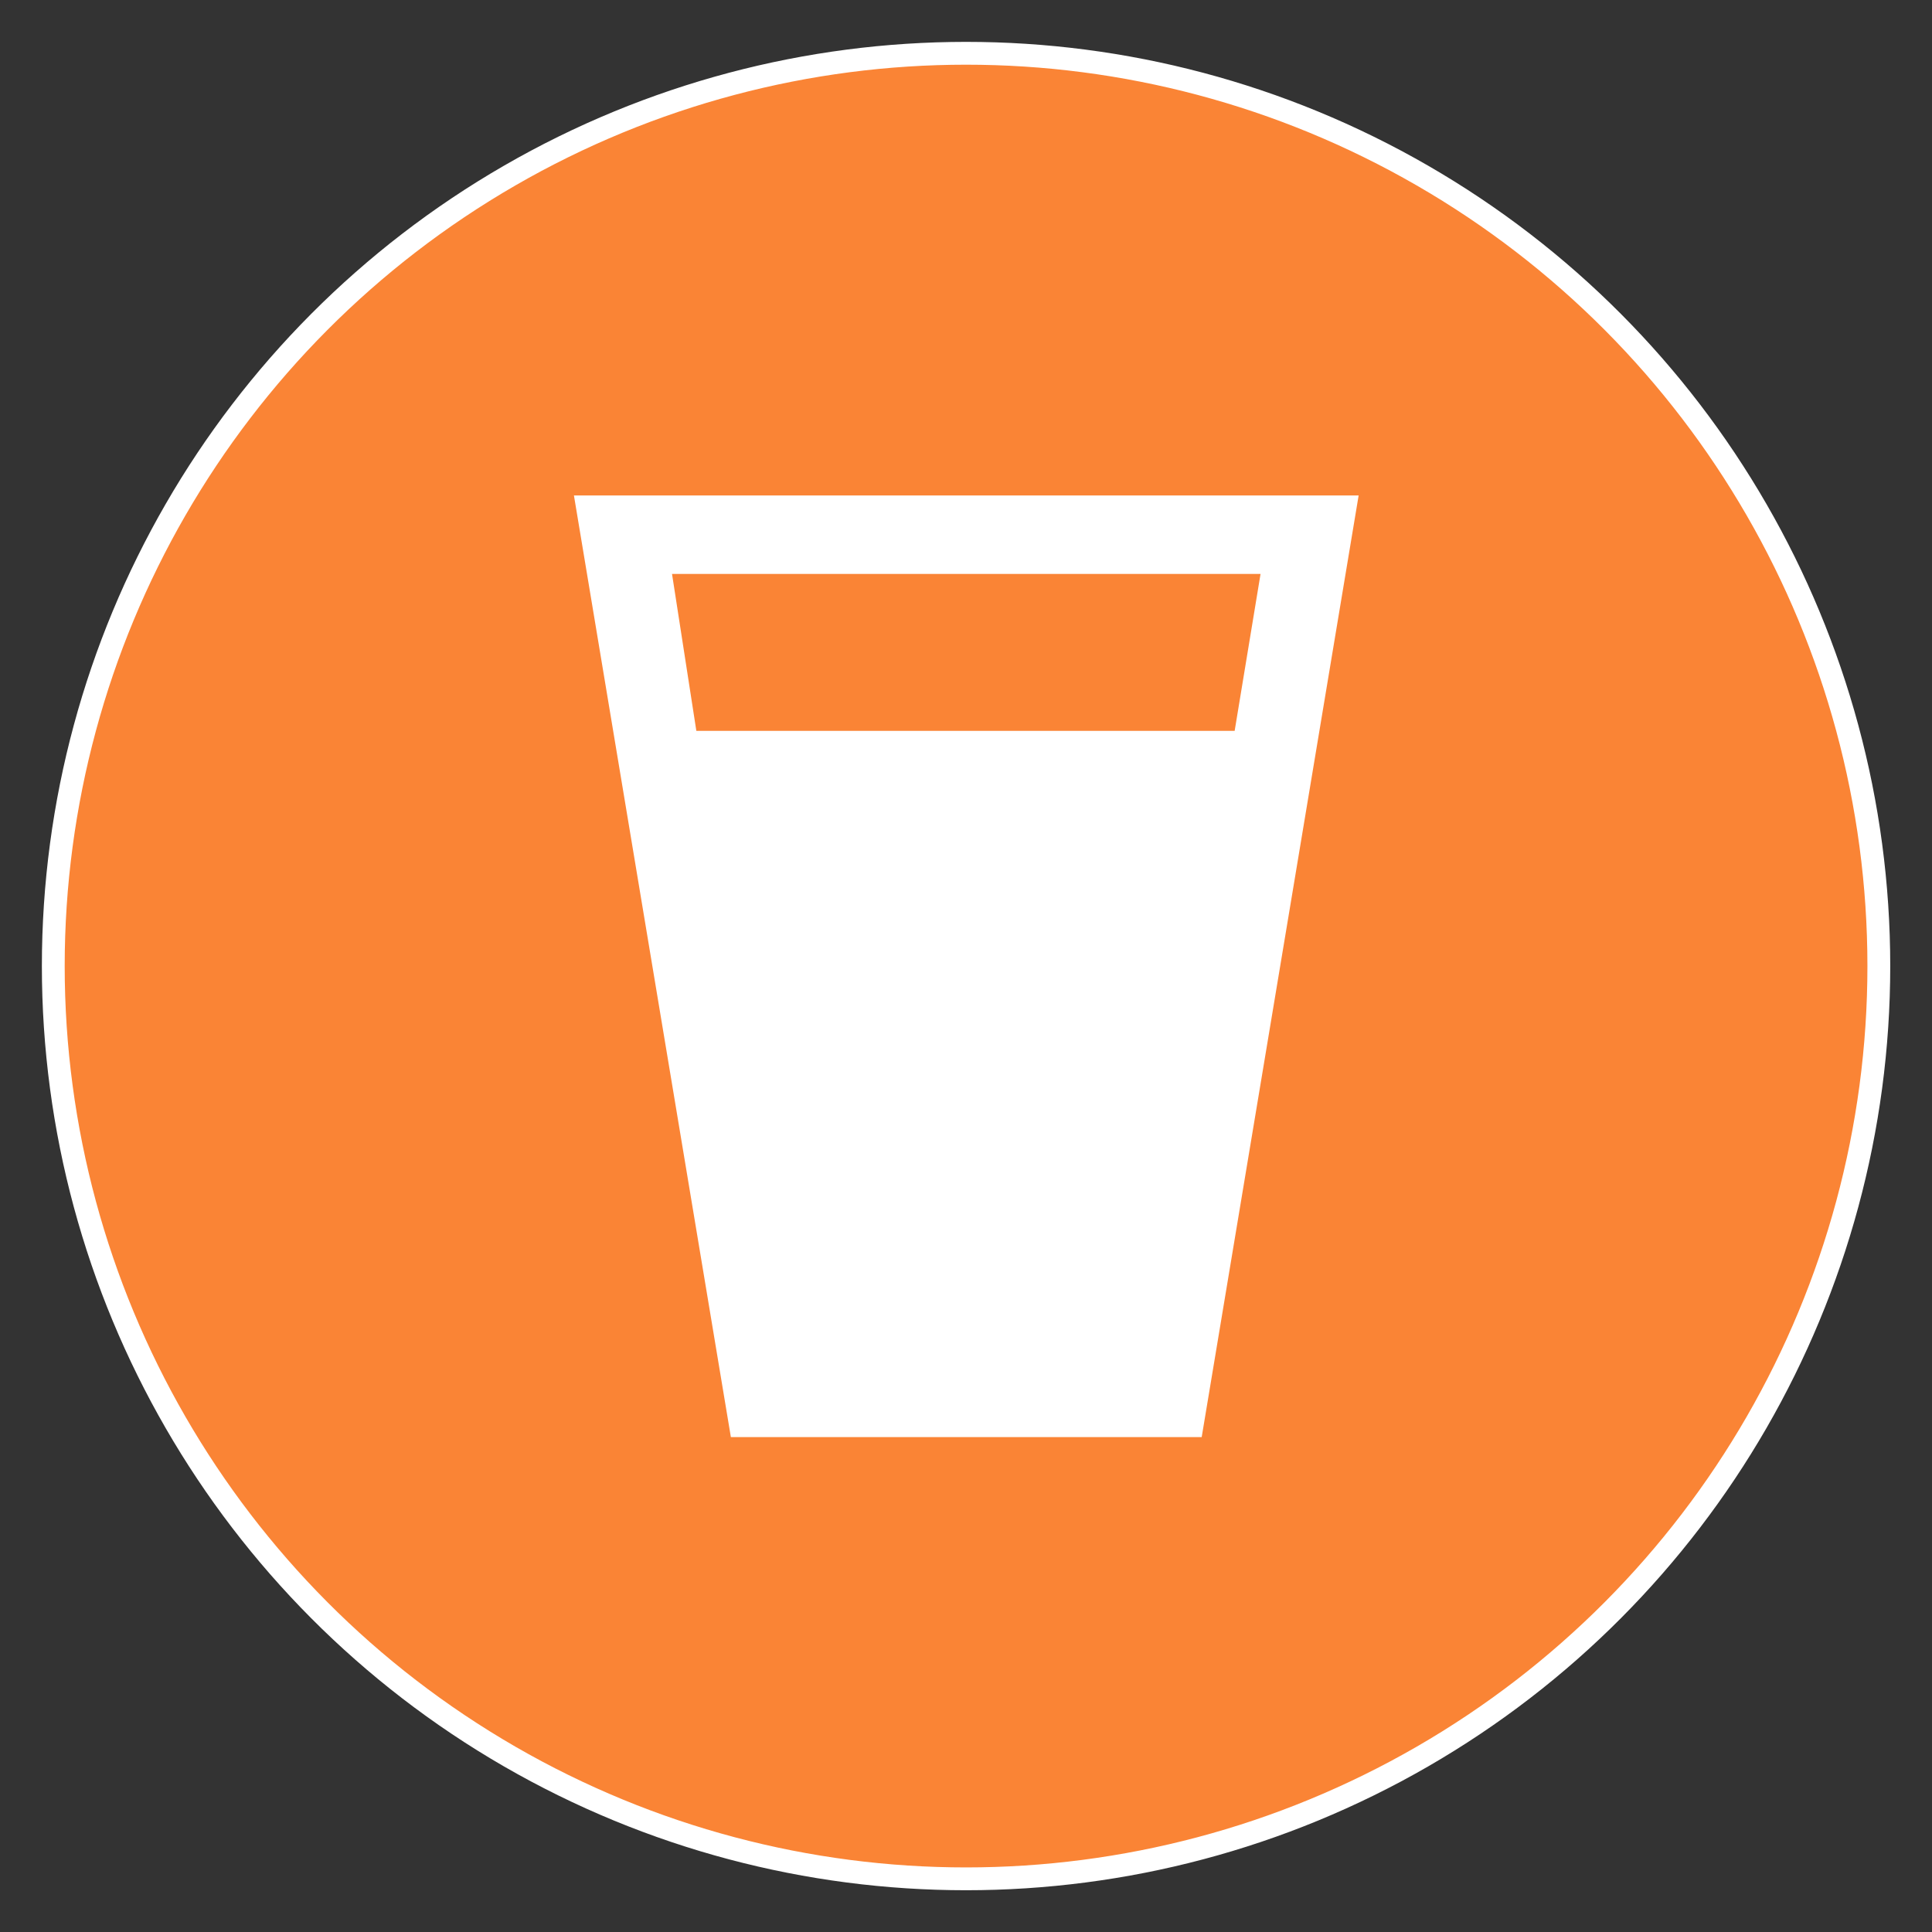 <?xml version="1.0" encoding="UTF-8" standalone="no"?>
<!-- Created with Inkscape (http://www.inkscape.org/) -->

<svg
   width="64"
   height="64"
   viewBox="0 0 16.933 16.933"
   version="1.1"
   id="svg5"
   xmlns="http://www.w3.org/2000/svg"
   xmlns:svg="http://www.w3.org/2000/svg">
  <rect x="0" y="0" width="16.933" height="16.933" fill="#333333" stroke="none"/>
  <defs
     id="defs2" />
  <g
     id="layer1">
    <circle
       style="fill:#fa8435;fill-opacity:1;stroke:#ffffff;stroke-width:0.2;stroke-miterlimit:4;stroke-dasharray:none;stroke-opacity:1"
       id="path846"
       cx="8.467"
       cy="8.467"
       r="8" />
    <g
       id="g1005"
       transform="matrix(0.786,0,0,0.786,2.967,2.967)">
      <rect
         width="14"
         height="14"
         x="0"
         y="0"
         id="canvas"
         style="visibility:hidden;fill:none;stroke:none" />
      <g
         id="g1159"
         transform="scale(0.875)">
        <rect
           width="16"
           height="16"
           x="0"
           y="0"
           id="canvas-0"
           style="visibility:hidden;fill:none;stroke:none" />
        <g
           id="g1297">
          <rect
             width="16"
             height="16"
             x="0"
             y="0"
             id="canvas-5"
             style="visibility:hidden;fill:none;stroke:none" />
          <path
             d="m 2,1 2,12 h 6 L 12,1 Z m 1.25,1 h 7.5 L 10.42,4 H 3.56 Z"
             id="pub"
             style="fill:#ffffff;fill-opacity:1;stroke:none"
             transform="translate(1,1)" />
        </g>
      </g>
    </g>
  </g>
</svg>

